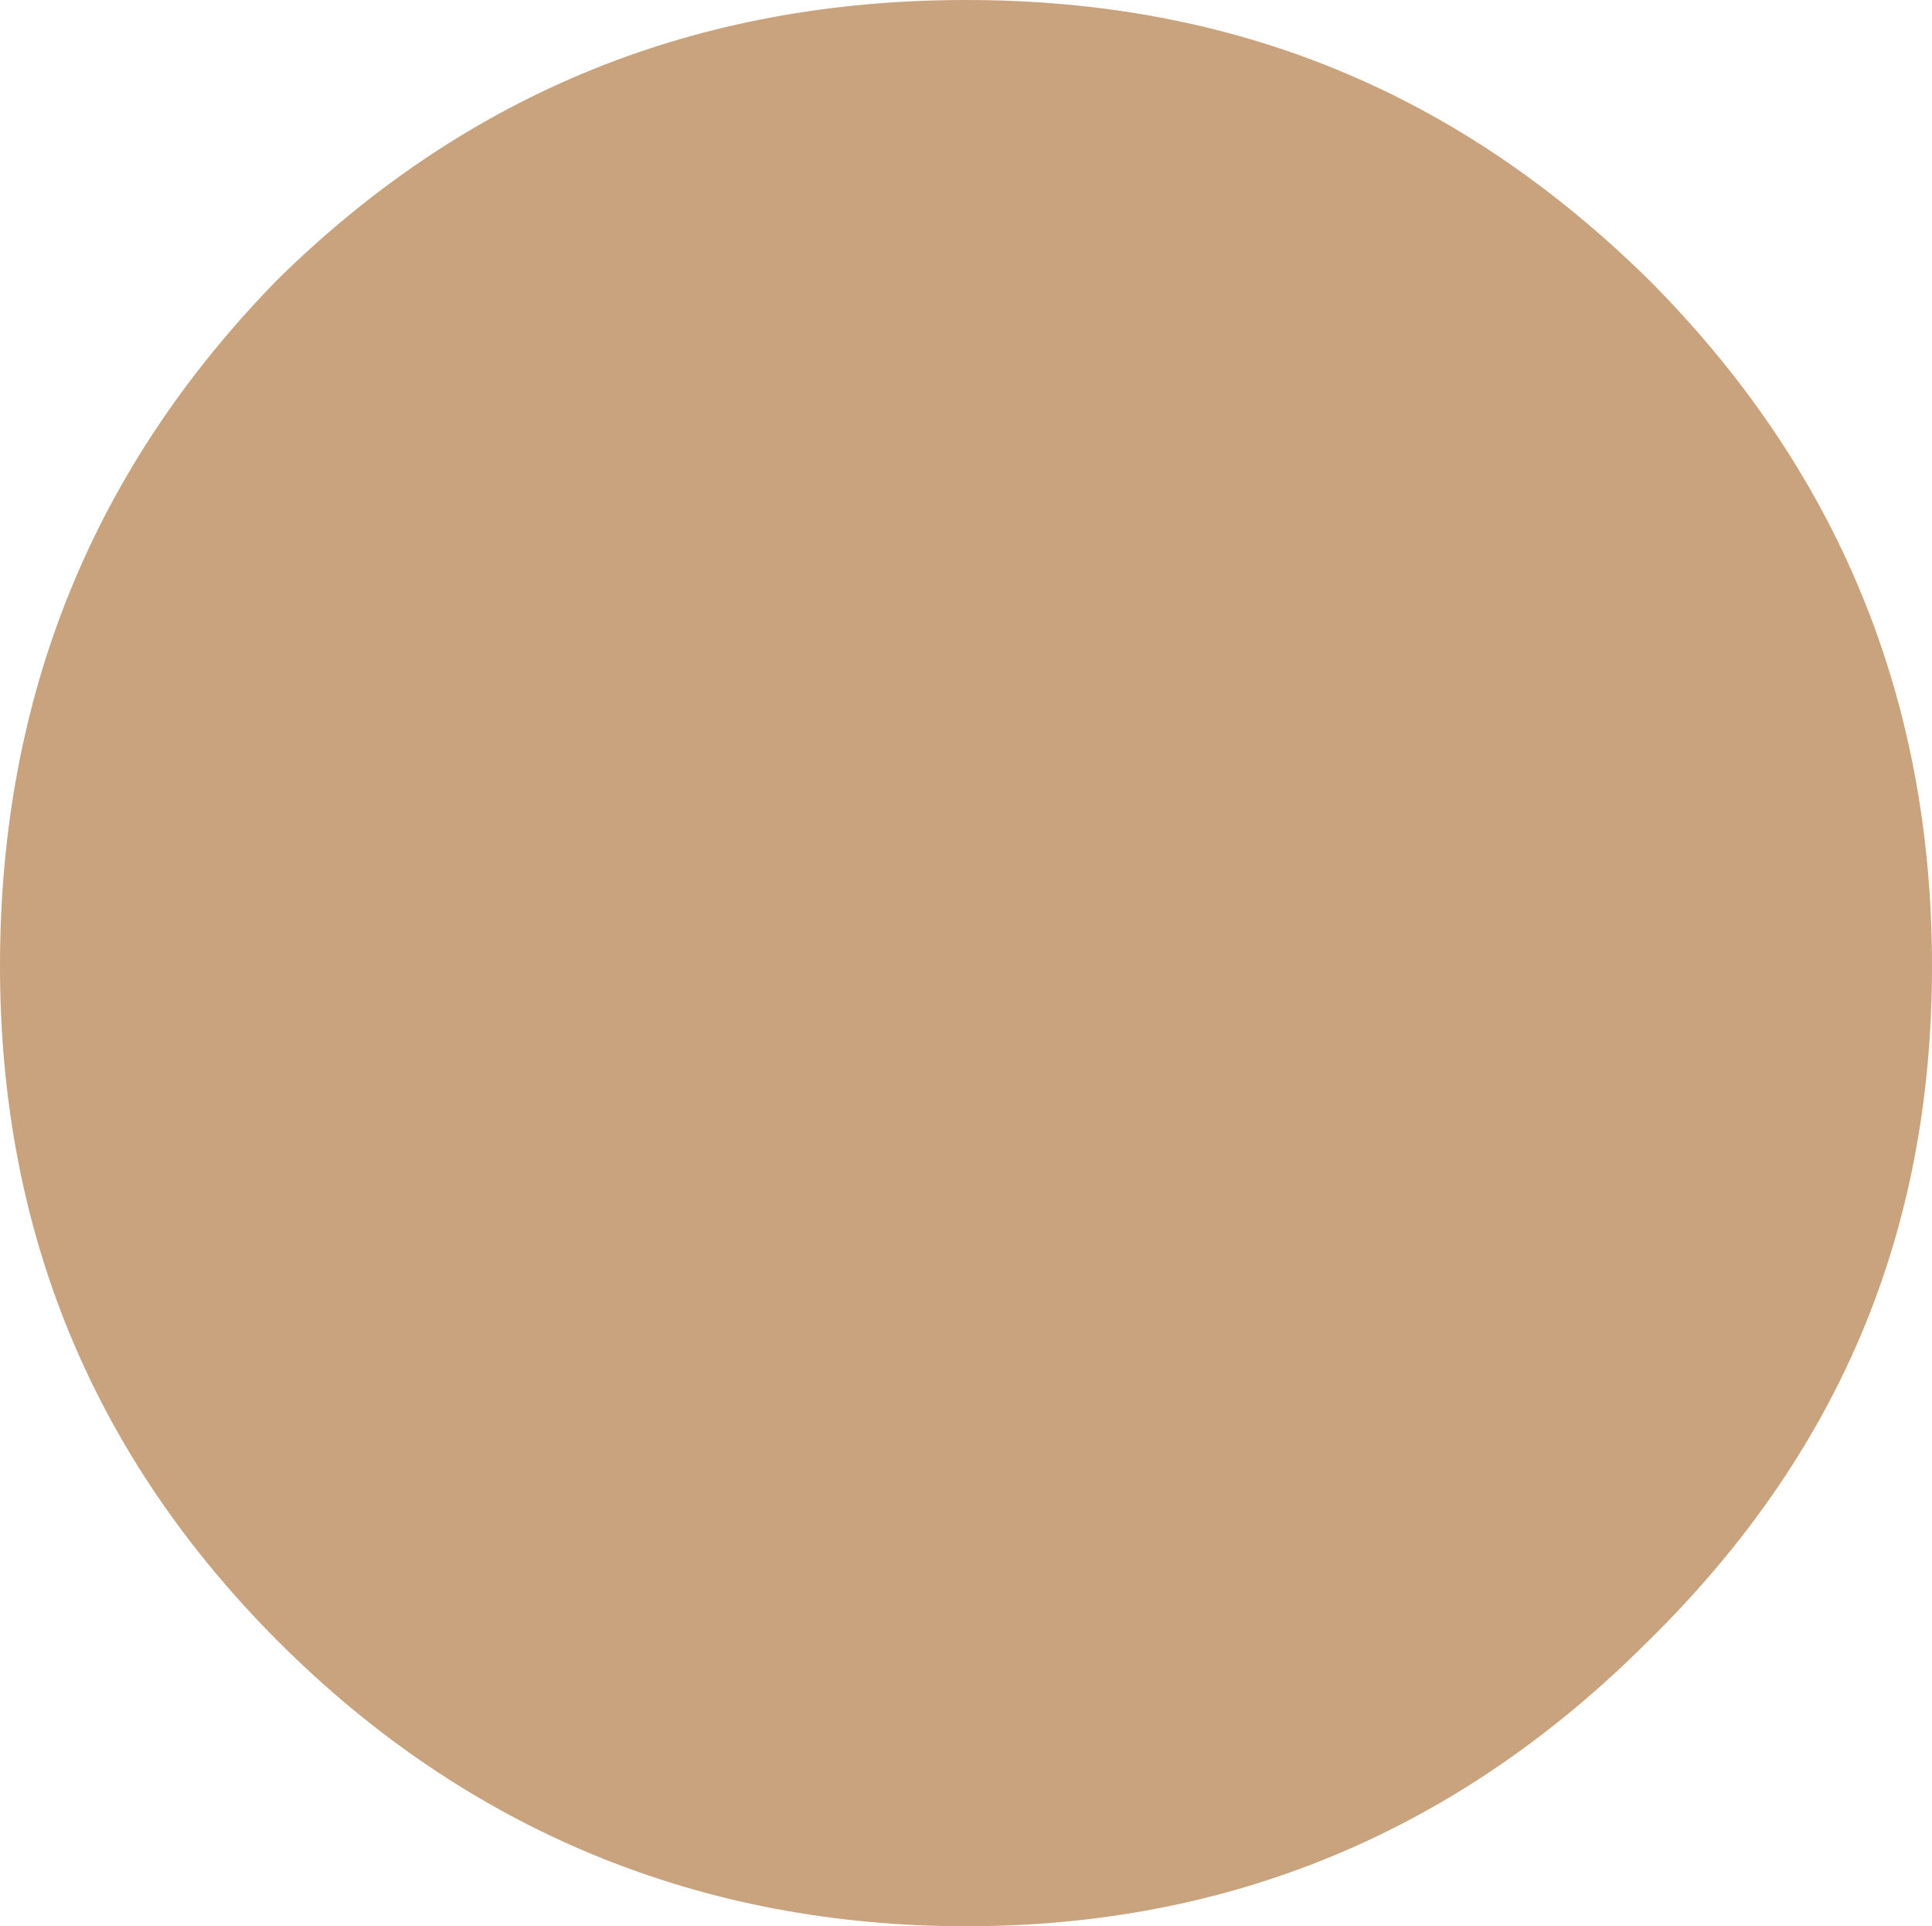 <?xml version="1.0" encoding="UTF-8"?><svg id="Calque_2" xmlns="http://www.w3.org/2000/svg" viewBox="0 0 16.3 16.25"><g id="Calque_1-2"><path d="M0,8.15C0,5.88.78,3.95,2.35,2.35,3.95.78,5.88,0,8.15,0s4.15.78,5.75,2.35c1.6,1.6,2.4,3.53,2.4,5.8s-.8,4.13-2.4,5.7c-1.6,1.6-3.52,2.4-5.75,2.4s-4.2-.8-5.8-2.4c-1.57-1.57-2.35-3.47-2.35-5.7" fill="#c9a37d"/></g></svg>